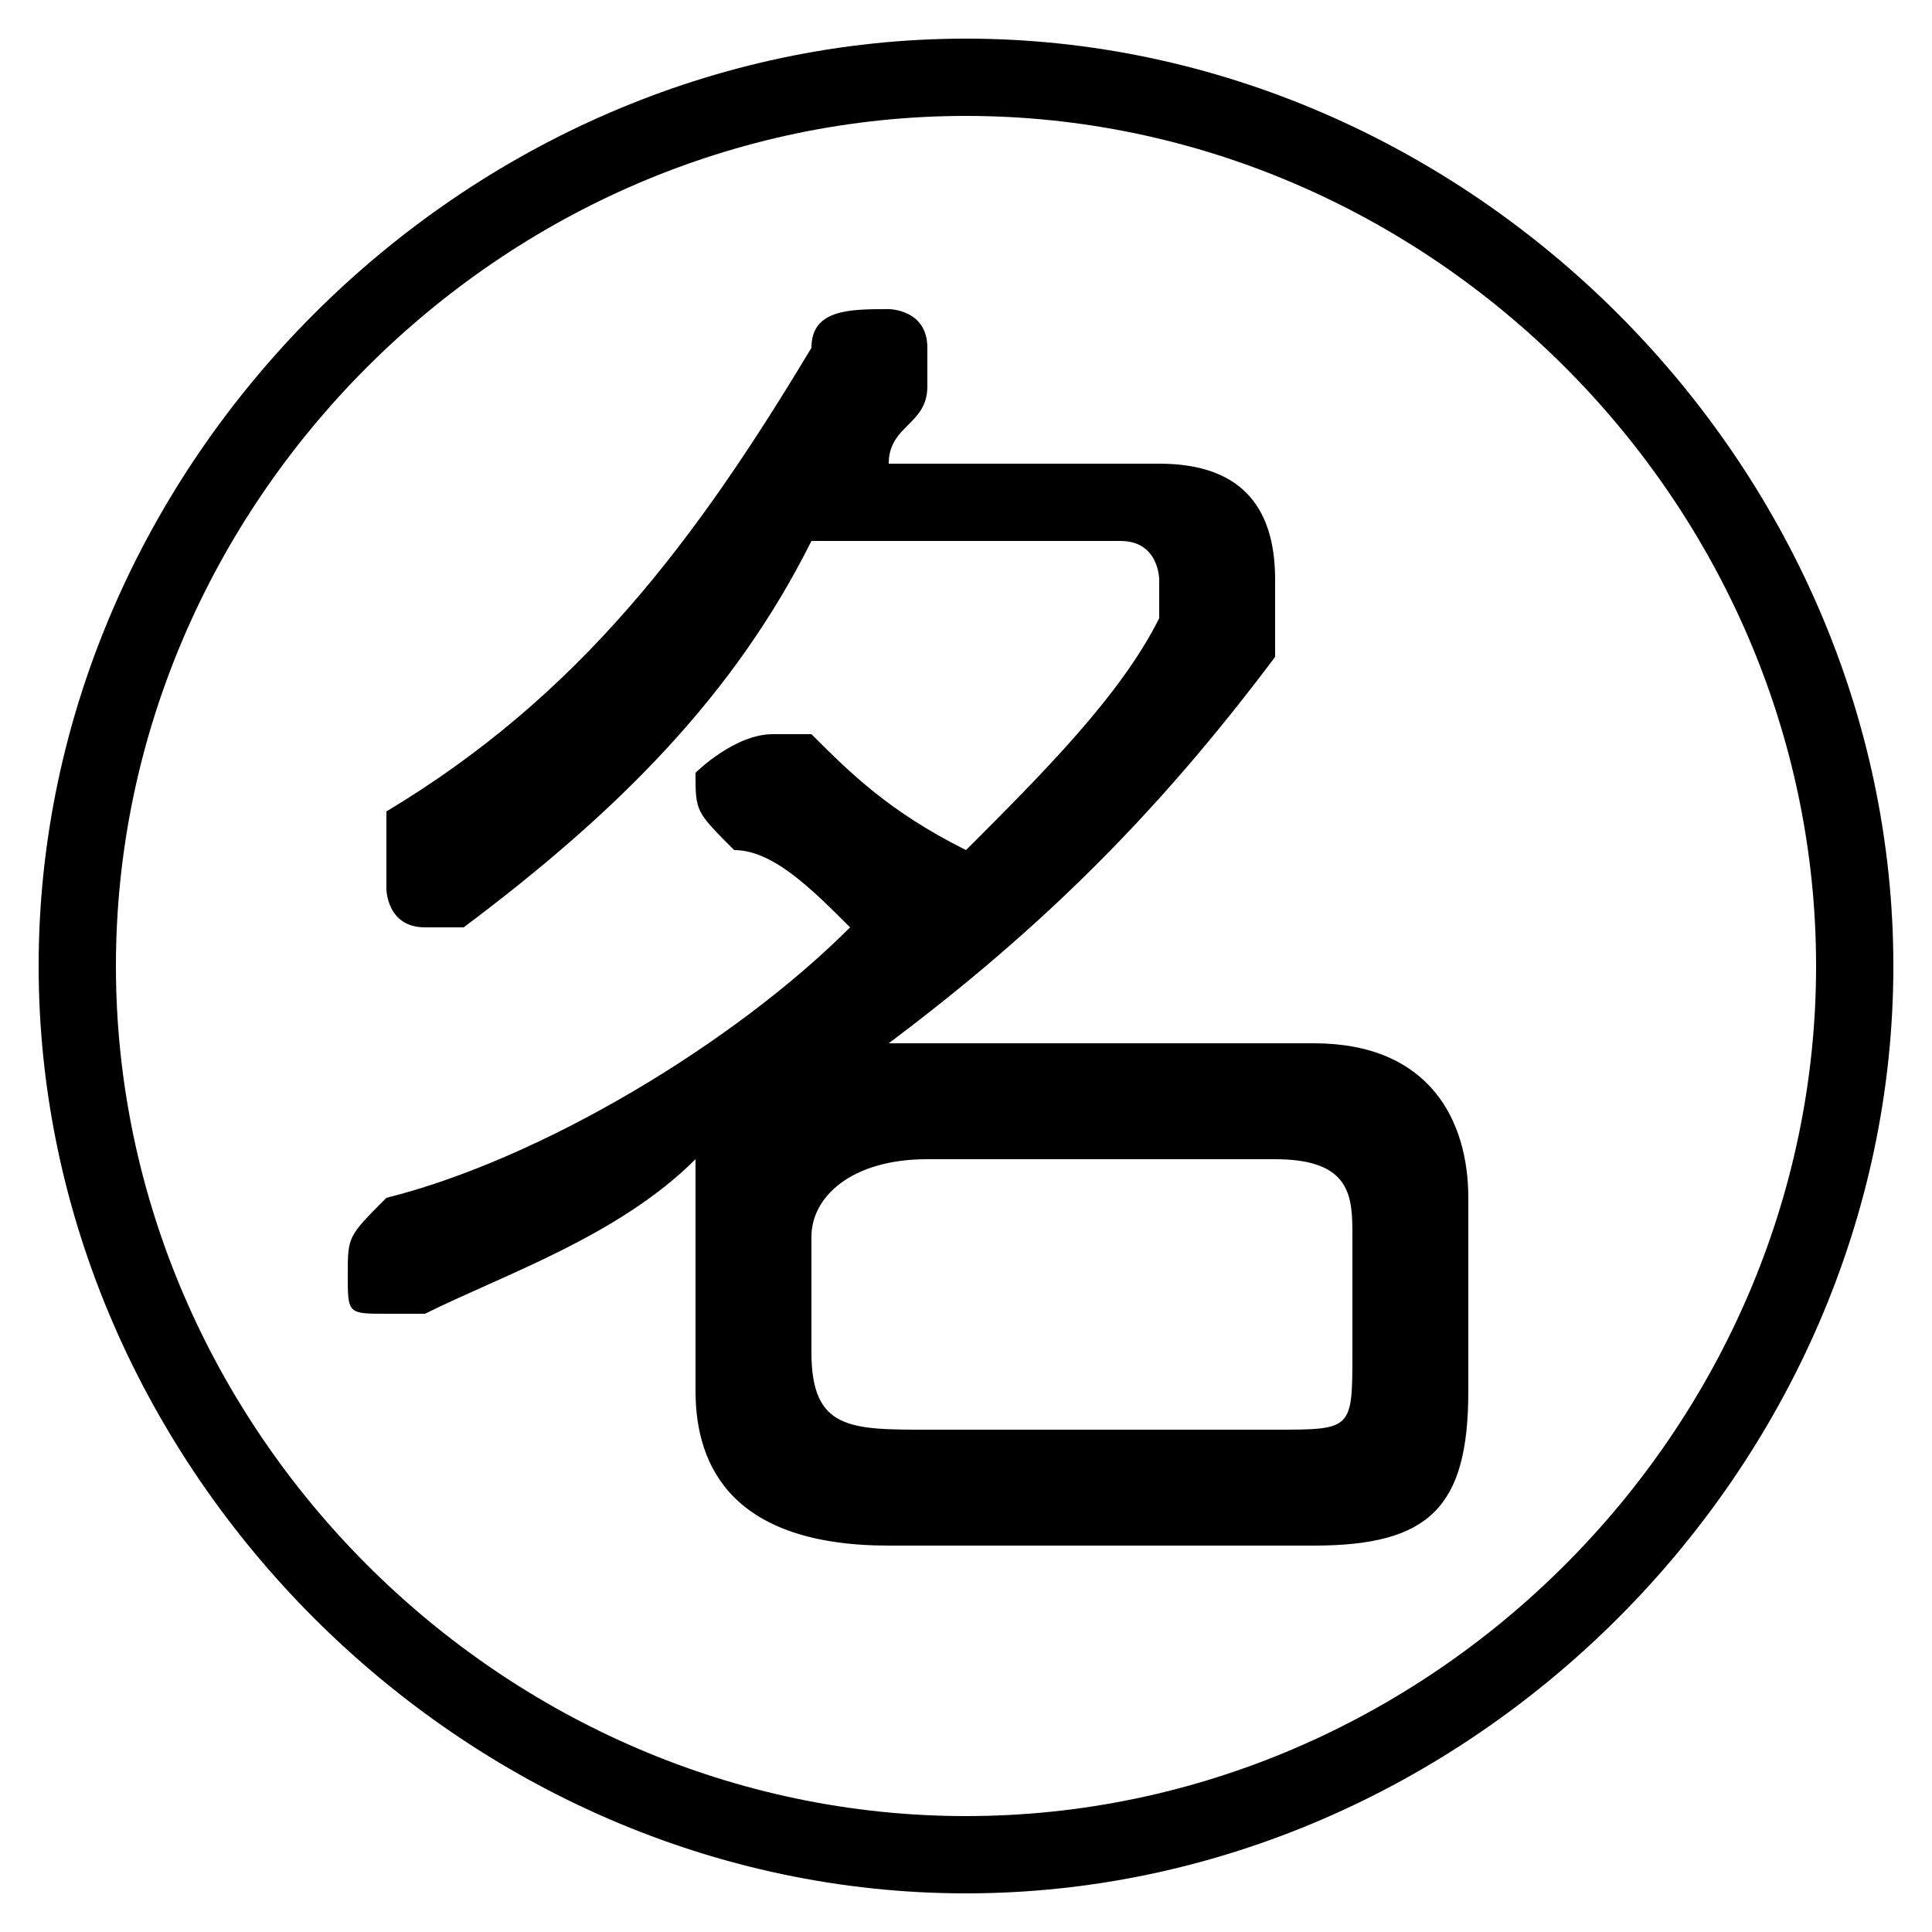 <svg xmlns="http://www.w3.org/2000/svg" viewBox="0 -44.0 50.0 50.0">
    <rect x="0" y="-44.0" width="50.0" height="50.0" fill="#808080" stroke="none"/>
    <g transform="scale(1, -1)">
        <!-- ボディの枠 -->
        <rect x="0" y="-6.0" width="50.0" height="50.0"
            stroke="white" fill="white"/>
        <!-- グリフ座標系の原点 -->
        <circle cx="0" cy="0" r="5" fill="white"/>
        <!-- グリフのアウトライン -->
        <g style="fill:black;stroke:#000000;stroke-width:0;stroke-linecap:round;stroke-linejoin:round;">
        <path d="M 18.0 8.0 C 18.0 6.0 19.0 4.0 23.0 4.0 L 34.0 4.0 C 37.0 4.0 38.0 5.0 38.0 8.0 L 38.0 13.0 C 38.0 15.0 37.0 17.0 34.0 17.0 L 23.0 17.0 C 27.0 20.0 30.0 23.0 33.0 27.0 C 33.0 28.0 33.0 29.0 33.0 29.0 C 33.0 31.0 32.0 32.0 30.0 32.0 L 23.0 32.0 C 23.0 33.0 24.0 33.0 24.0 34.0 C 24.0 34.0 24.0 34.0 24.0 35.0 C 24.0 36.0 23.0 36.0 23.0 36.0 C 22.0 36.0 21.0 36.0 21.0 35.0 C 18.0 30.0 15.0 26.0 10.0 23.0 C 10.0 22.0 10.0 22.0 10.0 21.0 C 10.0 21.0 10.0 20.0 11.0 20.0 C 11.0 20.0 12.0 20.0 12.0 20.0 C 16.0 23.0 19.0 26.0 21.0 30.0 L 29.0 30.0 C 30.0 30.0 30.0 29.0 30.0 29.0 C 30.0 29.0 30.0 29.0 30.0 28.0 C 29.0 26.0 27.0 24.0 25.0 22.0 C 23.0 23.0 22.0 24.0 21.0 25.0 C 20.0 25.0 20.0 25.0 20.0 25.0 C 19.0 25.0 18.0 24.0 18.0 24.0 C 18.0 23.0 18.0 23.0 19.0 22.0 C 20.0 22.0 21.0 21.0 22.0 20.0 C 19.0 17.0 14.0 14.0 10.0 13.0 C 9.0 12.0 9.0 12.0 9.0 11.0 C 9.0 10.0 9.0 10.0 10.0 10.0 C 11.0 10.0 11.0 10.0 11.0 10.0 C 13.0 11.0 16.0 12.0 18.0 14.0 C 18.0 13.0 18.0 13.0 18.0 13.0 Z M 24.0 7.0 C 22.0 7.0 21.0 7.0 21.0 9.0 L 21.0 12.0 C 21.0 13.0 22.0 14.0 24.0 14.0 L 33.0 14.0 C 35.0 14.0 35.0 13.0 35.0 12.0 L 35.0 9.0 C 35.0 7.0 35.0 7.0 33.0 7.0 Z M 25.0 43.0 C 12.0 43.0 1.0 32.0 1.0 19.0 C 1.0 6.0 12.0 -5.0 25.0 -5.0 C 38.0 -5.0 49.0 6.0 49.0 19.0 C 49.0 32.0 38.0 43.0 25.0 43.0 Z M 25.0 41.0 C 37.0 41.0 47.0 31.0 47.0 19.0 C 47.0 7.0 37.0 -3.0 25.0 -3.0 C 13.0 -3.0 3.0 7.0 3.0 19.0 C 3.0 31.0 13.0 41.0 25.0 41.0 Z"/>
    </g>
    </g>
</svg>
